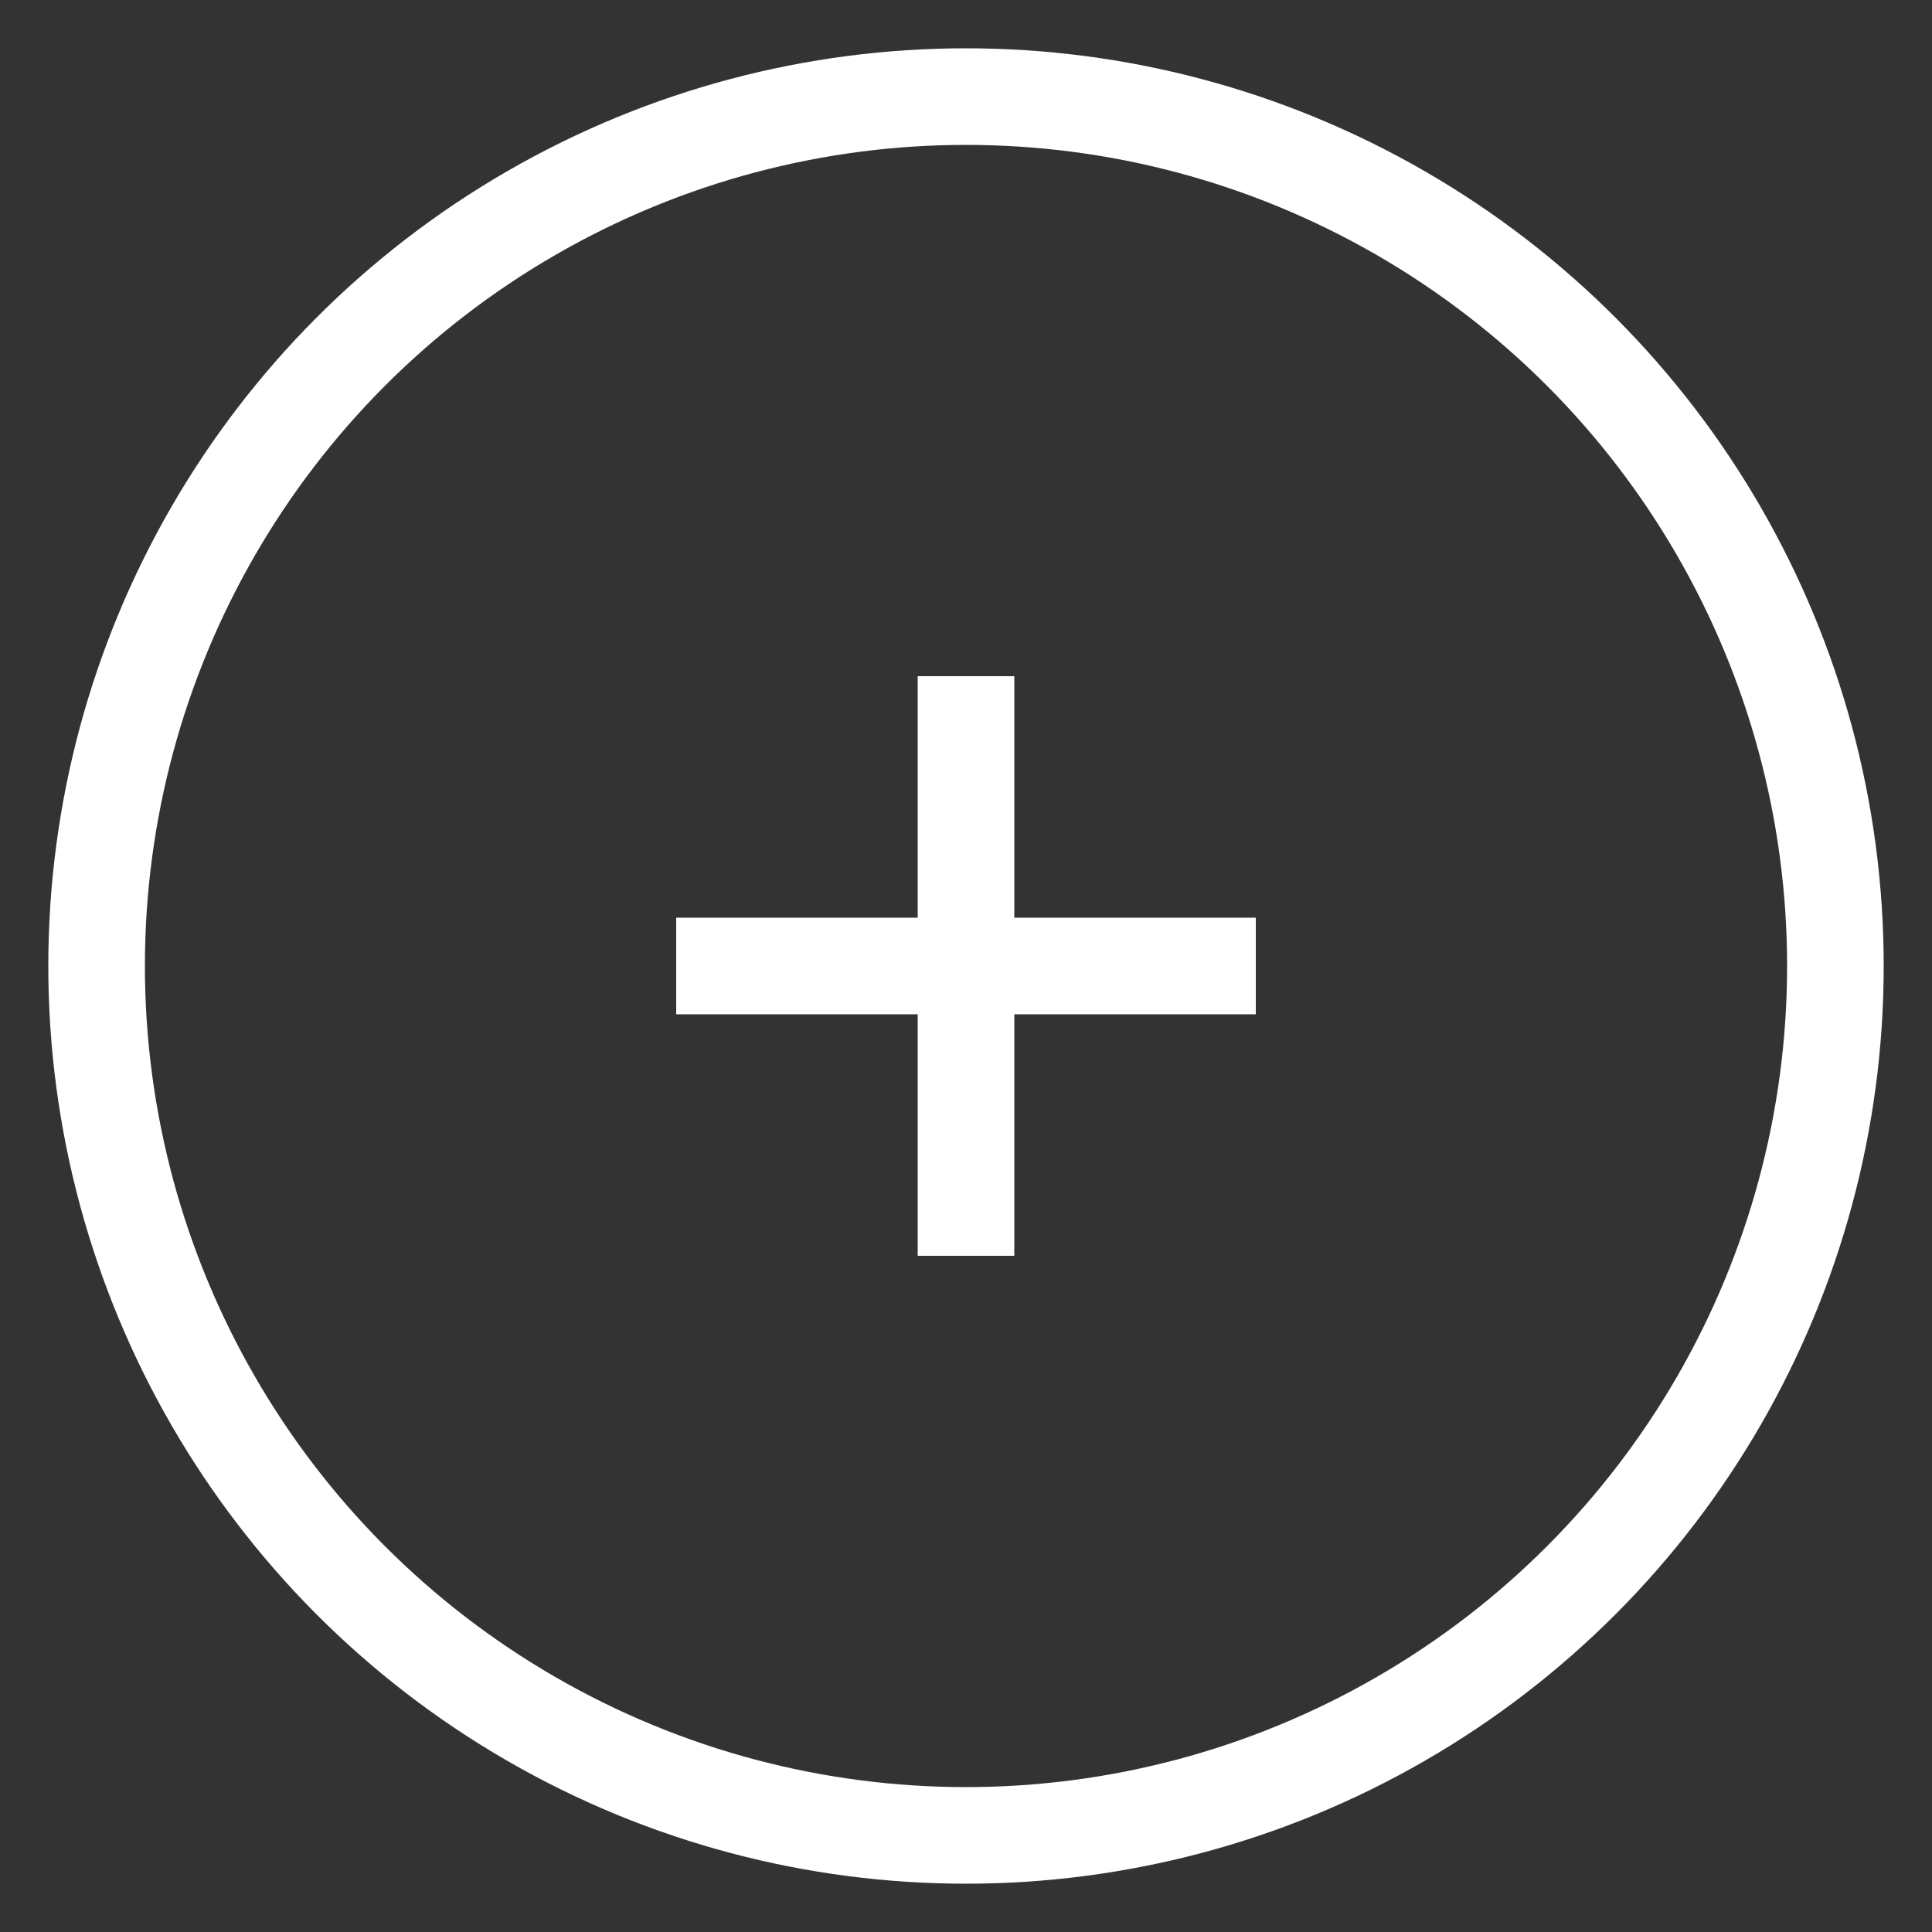 <svg width="20" height="20" viewBox="0 0 20 20" fill="none" xmlns="http://www.w3.org/2000/svg">
<rect x="0" y="0" width="20" height="20" fill="#333333" stroke="none"/>
<circle cx="10" cy="10" r="9" stroke="white" strokeWidth="2"/>
<path d="M10 7L10 13" stroke="white" strokeWidth="2" strokeLinecap="round"/>
<path d="M13 10L7 10" stroke="white" strokeWidth="2" strokeLinecap="round"/>
</svg>
